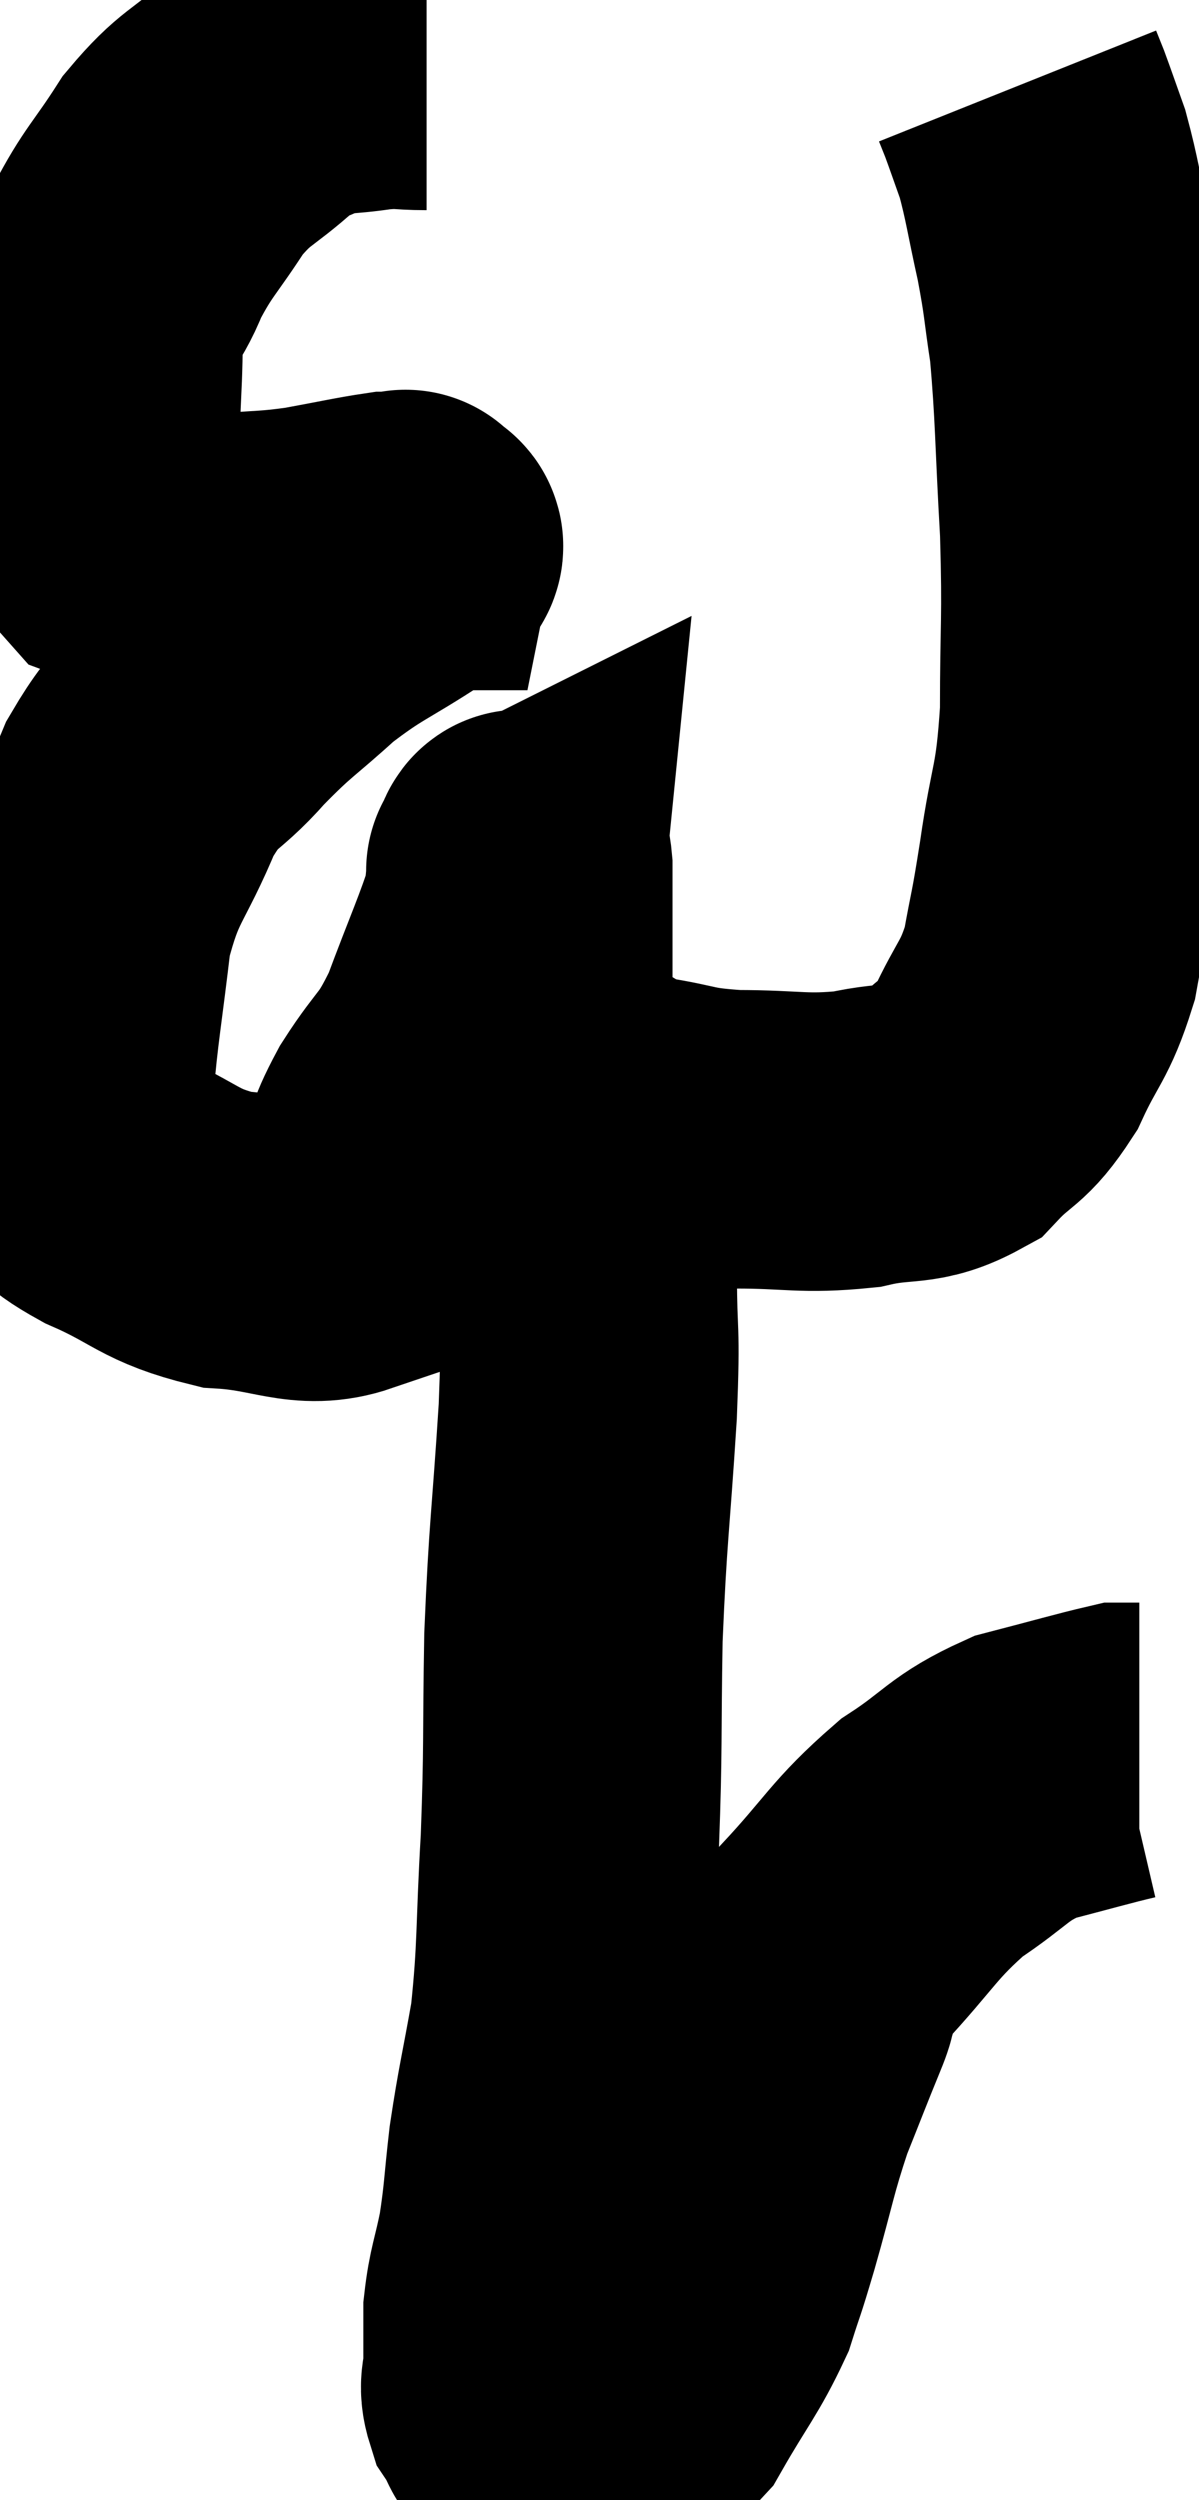 <svg xmlns="http://www.w3.org/2000/svg" viewBox="11.873 4.74 20.087 41.873" width="20.087" height="41.873"><path d="M 19.02 5.76 C 18.57 5.76, 18.63 5.715, 18.12 5.76 C 17.55 5.85, 17.46 5.79, 16.98 5.94 C 16.59 6.15, 16.71 5.97, 16.2 6.36 C 15.57 6.93, 15.495 6.84, 14.94 7.5 C 14.46 8.25, 14.355 8.28, 13.98 9 C 13.71 9.69, 13.575 9.51, 13.44 10.38 C 13.44 11.43, 13.35 11.64, 13.44 12.48 C 13.62 13.11, 13.425 13.32, 13.8 13.74 C 14.37 13.95, 14.46 14.055, 14.94 14.16 C 15.33 14.16, 15.195 14.19, 15.72 14.16 C 16.38 14.1, 16.38 14.13, 17.04 14.04 C 17.7 13.92, 17.955 13.86, 18.36 13.8 C 18.51 13.8, 18.585 13.8, 18.66 13.8 C 18.66 13.8, 18.66 13.8, 18.66 13.8 C 18.66 13.8, 18.675 13.725, 18.66 13.8 C 18.63 13.95, 19.05 13.74, 18.6 14.1 C 17.73 14.67, 17.64 14.64, 16.86 15.24 C 16.17 15.87, 16.14 15.825, 15.48 16.5 C 14.85 17.22, 14.775 16.995, 14.22 17.94 C 13.74 19.11, 13.575 19.05, 13.26 20.28 C 13.11 21.57, 13.035 21.93, 12.96 22.86 C 12.96 23.43, 12.765 23.55, 12.96 24 C 13.35 24.33, 13.065 24.285, 13.74 24.66 C 14.7 25.08, 14.685 25.26, 15.66 25.5 C 16.65 25.56, 16.98 25.845, 17.64 25.62 C 17.97 25.11, 18.03 25.125, 18.3 24.6 C 18.51 24.06, 18.375 24.165, 18.72 23.52 C 19.2 22.77, 19.245 22.92, 19.68 22.02 C 20.07 20.97, 20.25 20.595, 20.46 19.92 C 20.49 19.62, 20.505 19.47, 20.52 19.32 C 20.52 19.32, 20.49 19.335, 20.52 19.32 C 20.58 19.29, 20.61 18.93, 20.64 19.26 C 20.64 19.95, 20.64 20.025, 20.64 20.64 C 20.64 21.18, 20.64 21.3, 20.64 21.72 C 20.64 22.02, 20.46 22.005, 20.64 22.32 C 21 22.65, 20.865 22.665, 21.36 22.98 C 21.99 23.28, 21.915 23.37, 22.62 23.58 C 23.4 23.7, 23.28 23.76, 24.18 23.82 C 25.2 23.82, 25.32 23.91, 26.22 23.82 C 27 23.64, 27.15 23.805, 27.78 23.46 C 28.26 22.95, 28.32 23.085, 28.74 22.44 C 29.1 21.66, 29.205 21.69, 29.46 20.88 C 29.61 20.04, 29.595 20.25, 29.76 19.2 C 29.94 17.94, 30.03 18.075, 30.12 16.68 C 30.12 15.15, 30.165 15.165, 30.12 13.62 C 30.03 12.06, 30.045 11.67, 29.94 10.5 C 29.82 9.72, 29.85 9.735, 29.7 8.94 C 29.52 8.13, 29.505 7.935, 29.34 7.32 C 29.19 6.9, 29.145 6.765, 29.04 6.48 L 28.92 6.18" fill="none" stroke="black" stroke-width="5"></path><path d="M 21.72 22.14 C 21.72 22.89, 21.72 22.65, 21.72 23.64 C 21.72 24.87, 21.72 24.915, 21.72 26.1 C 21.72 27.24, 21.78 26.865, 21.72 28.38 C 21.6 30.27, 21.555 30.36, 21.48 32.16 C 21.45 33.87, 21.48 33.96, 21.42 35.58 C 21.33 37.11, 21.375 37.365, 21.24 38.64 C 21.06 39.66, 21.015 39.78, 20.88 40.68 C 20.79 41.46, 20.805 41.55, 20.7 42.24 C 20.58 42.84, 20.52 42.915, 20.46 43.44 C 20.46 43.89, 20.46 43.965, 20.46 44.34 C 20.46 44.64, 20.37 44.655, 20.46 44.94 C 20.64 45.21, 20.61 45.33, 20.82 45.48 C 21.06 45.51, 21.105 45.525, 21.3 45.54 C 21.45 45.54, 21.225 45.705, 21.6 45.54 C 22.2 45.21, 22.26 45.465, 22.8 44.88 C 23.28 44.04, 23.43 43.905, 23.76 43.2 C 23.94 42.63, 23.88 42.87, 24.12 42.06 C 24.42 41.01, 24.42 40.86, 24.72 39.96 C 25.02 39.21, 25.05 39.12, 25.32 38.46 C 25.56 37.89, 25.26 38.055, 25.8 37.32 C 26.64 36.42, 26.67 36.225, 27.48 35.52 C 28.26 35.01, 28.245 34.86, 29.04 34.5 C 29.85 34.29, 30.21 34.185, 30.66 34.08 C 30.75 34.08, 30.765 34.08, 30.84 34.08 C 30.9 34.08, 30.93 34.08, 30.96 34.08 L 30.96 34.08" fill="none" stroke="black" stroke-width="5"></path></svg>